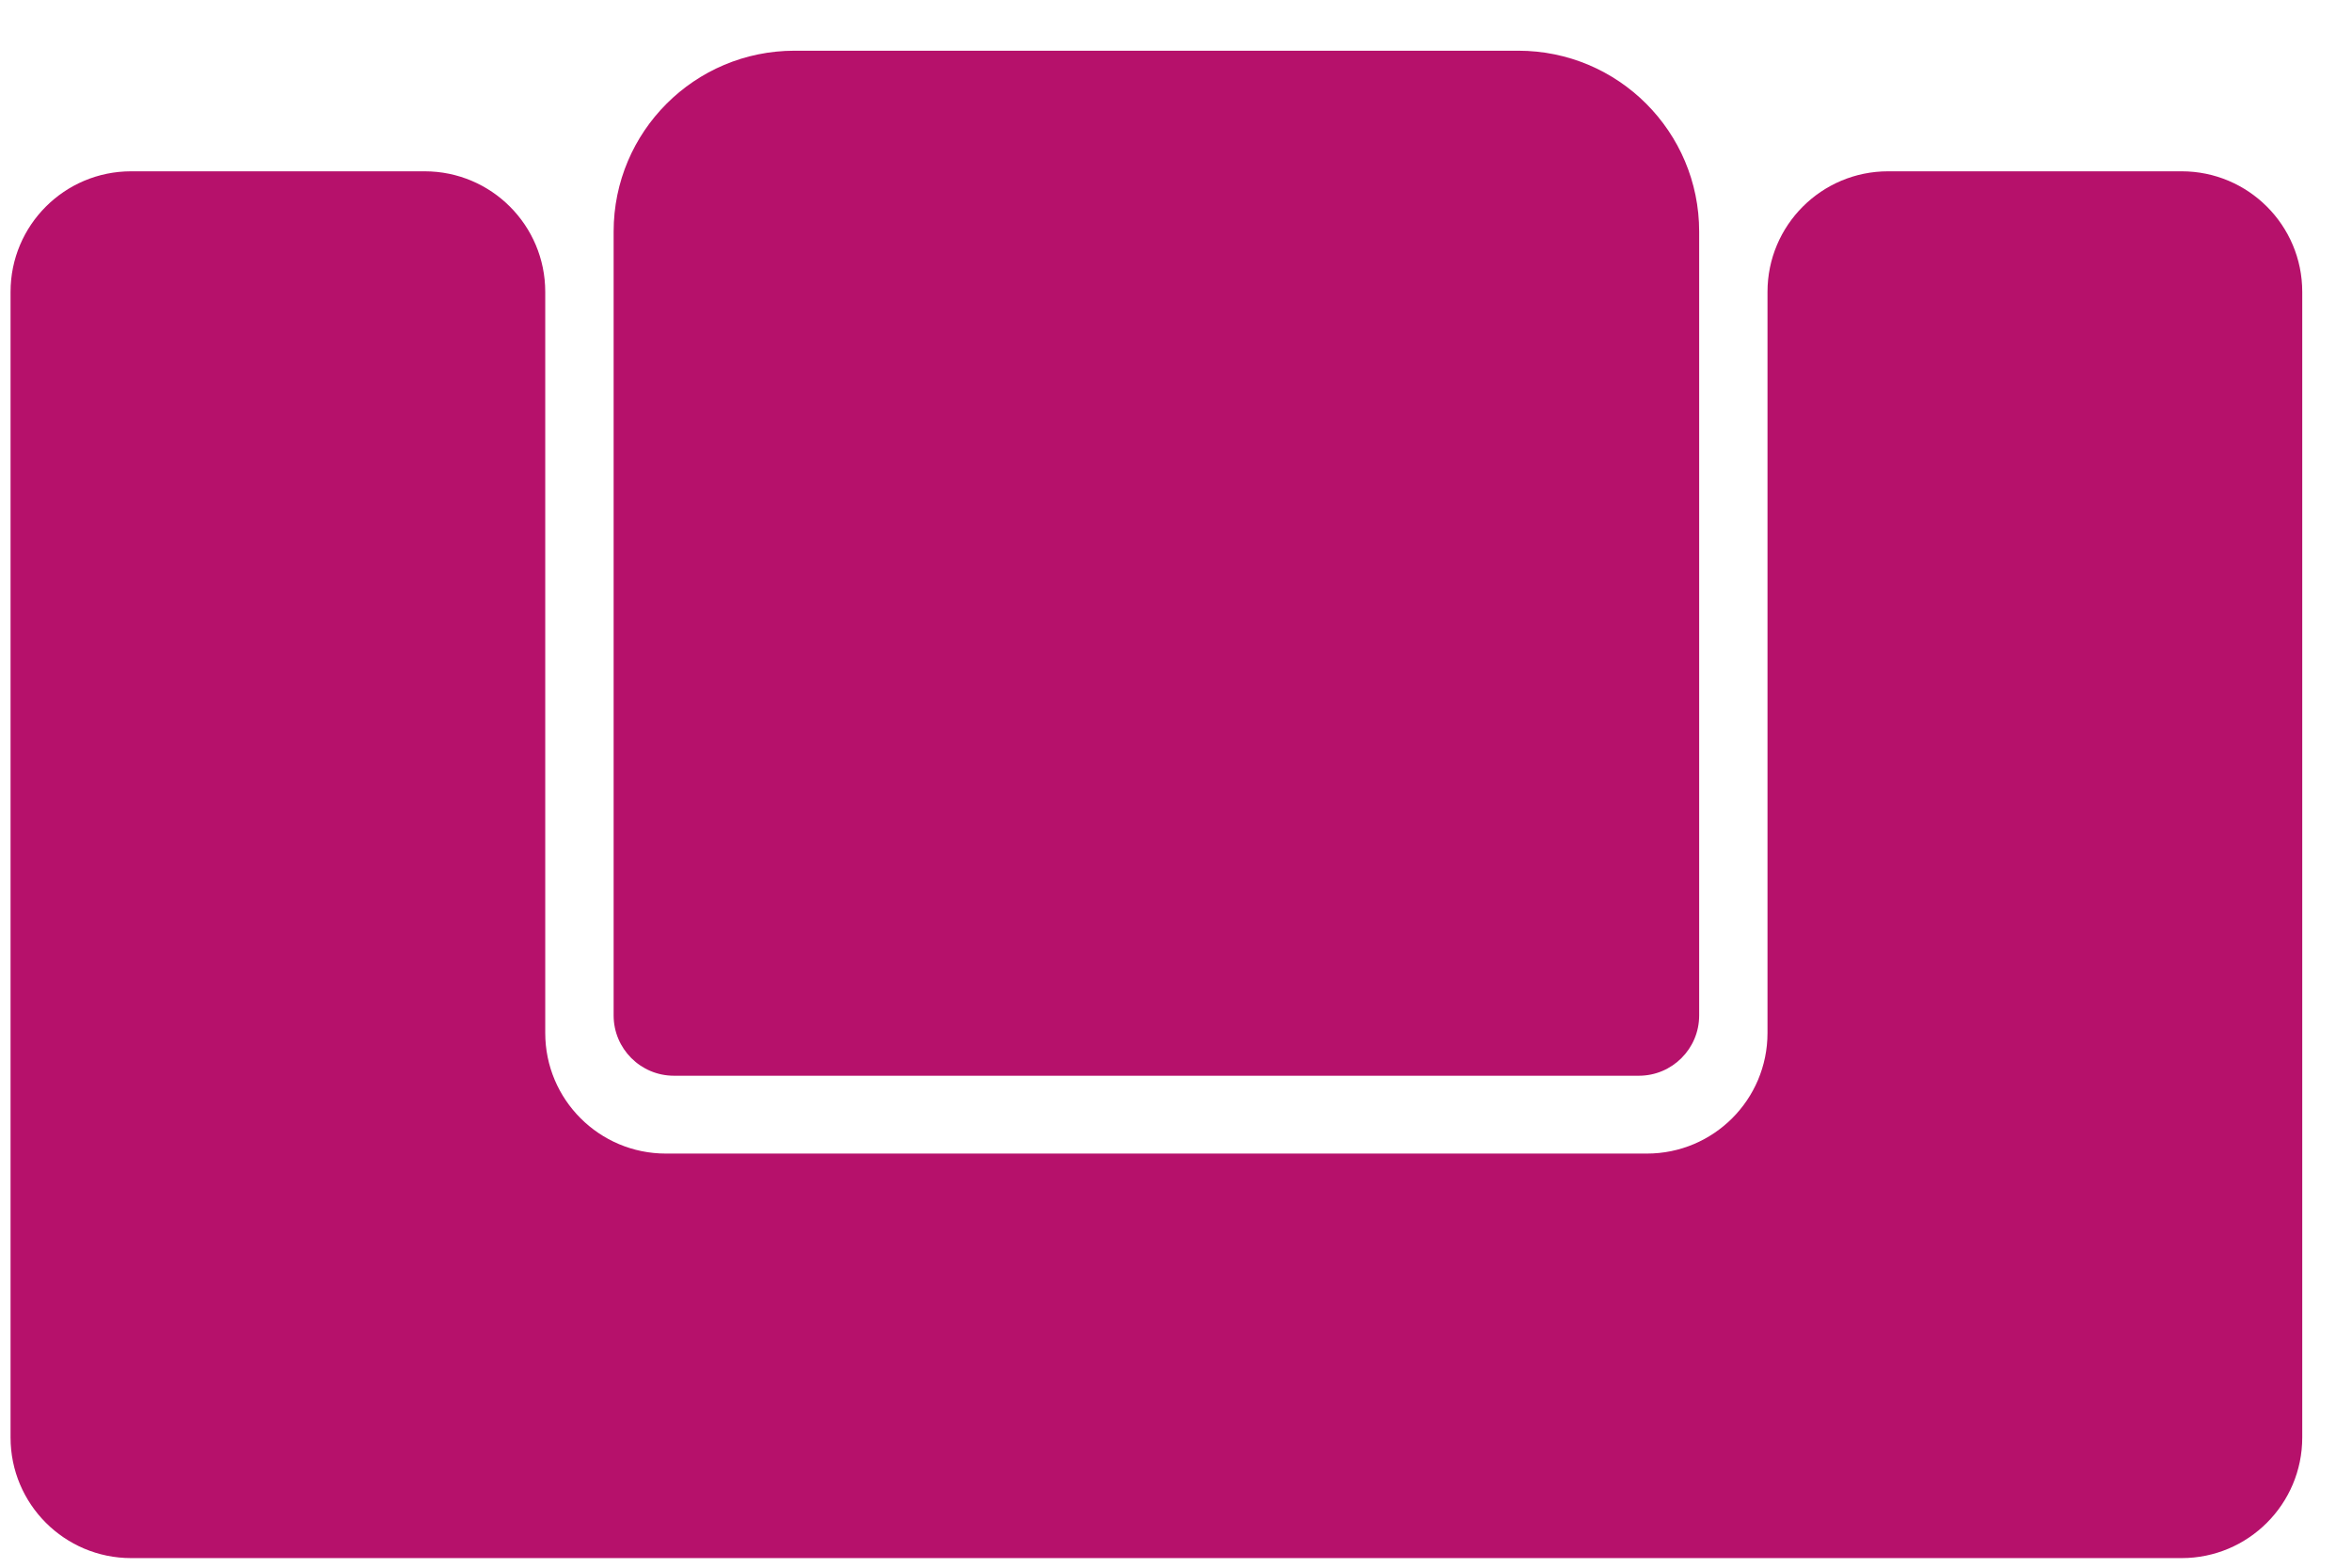 <svg width="39" height="26" viewBox="0 0 39 26" fill="none" xmlns="http://www.w3.org/2000/svg">
<path d="M13.175 0.841C11.518 0.841 10.175 2.184 10.175 3.841V16.841C10.175 17.393 10.623 17.841 11.175 17.841H27.175C27.727 17.841 28.175 17.393 28.175 16.841V3.841C28.175 2.184 26.832 0.841 25.175 0.841H13.175Z" fill="#B6116B"/>
<path d="M2.175 2.841C1.07 2.841 0.175 3.736 0.175 4.841V23.841C0.175 24.945 1.07 25.841 2.175 25.841H36.175C37.279 25.841 38.175 24.945 38.175 23.841V4.841C38.175 3.736 37.279 2.841 36.175 2.841H31.308C30.204 2.841 29.308 3.736 29.308 4.841V17.132C29.308 18.237 28.413 19.132 27.308 19.132H11.041C9.937 19.132 9.041 18.237 9.041 17.132V4.841C9.041 3.736 8.146 2.841 7.041 2.841H2.175Z" fill="#B6116B"/>
</svg>
